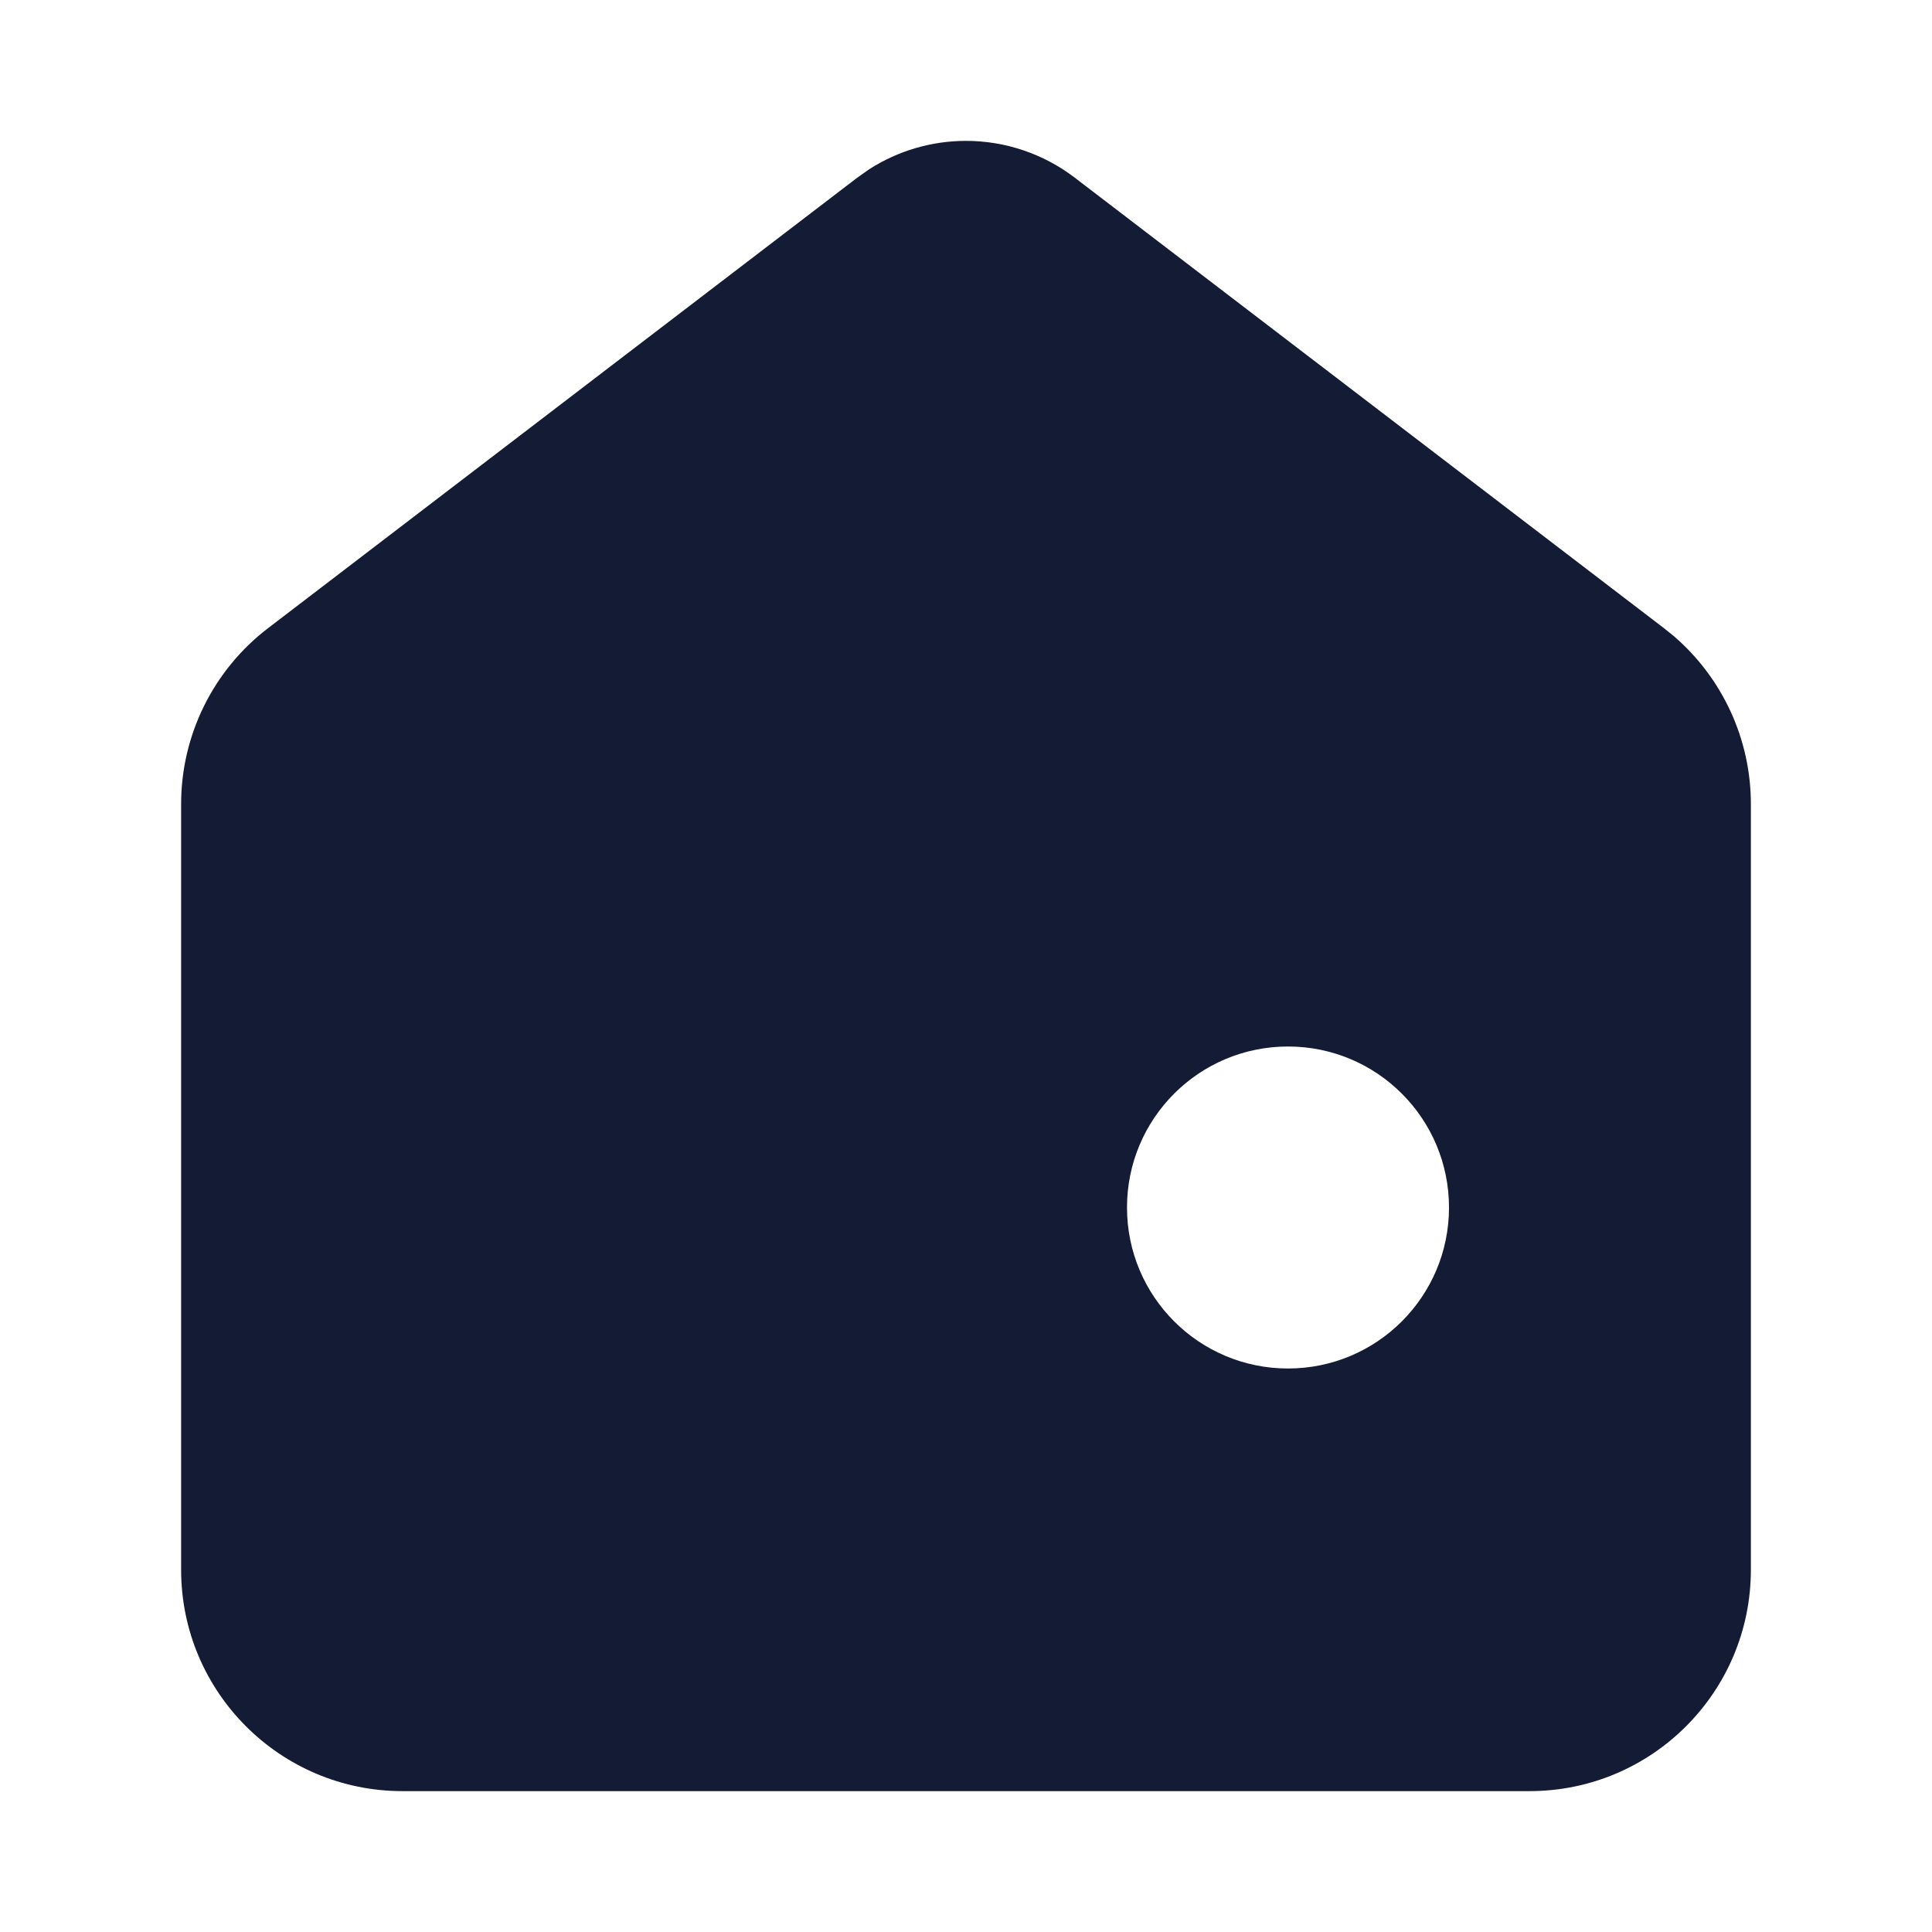 <svg width="24" height="24" viewBox="0 0 24 24" fill="none" xmlns="http://www.w3.org/2000/svg">
<path d="M12 1.75C12.489 1.75 12.964 1.911 13.352 2.208L20.671 7.804L20.795 7.904C21.399 8.425 21.75 9.185 21.75 9.988V19.5C21.75 21.019 20.519 22.25 19 22.25H5C3.481 22.25 2.25 21.019 2.25 19.5V9.988C2.25 9.132 2.649 8.324 3.329 7.804L10.648 2.208L10.797 2.103C11.155 1.873 11.572 1.75 12 1.75ZM16 13C14.895 13 14 13.895 14 15C14 16.105 14.895 17 16 17C17.105 17 18 16.105 18 15C18 13.895 17.105 13 16 13Z" fill="#141B34"/>
</svg>

